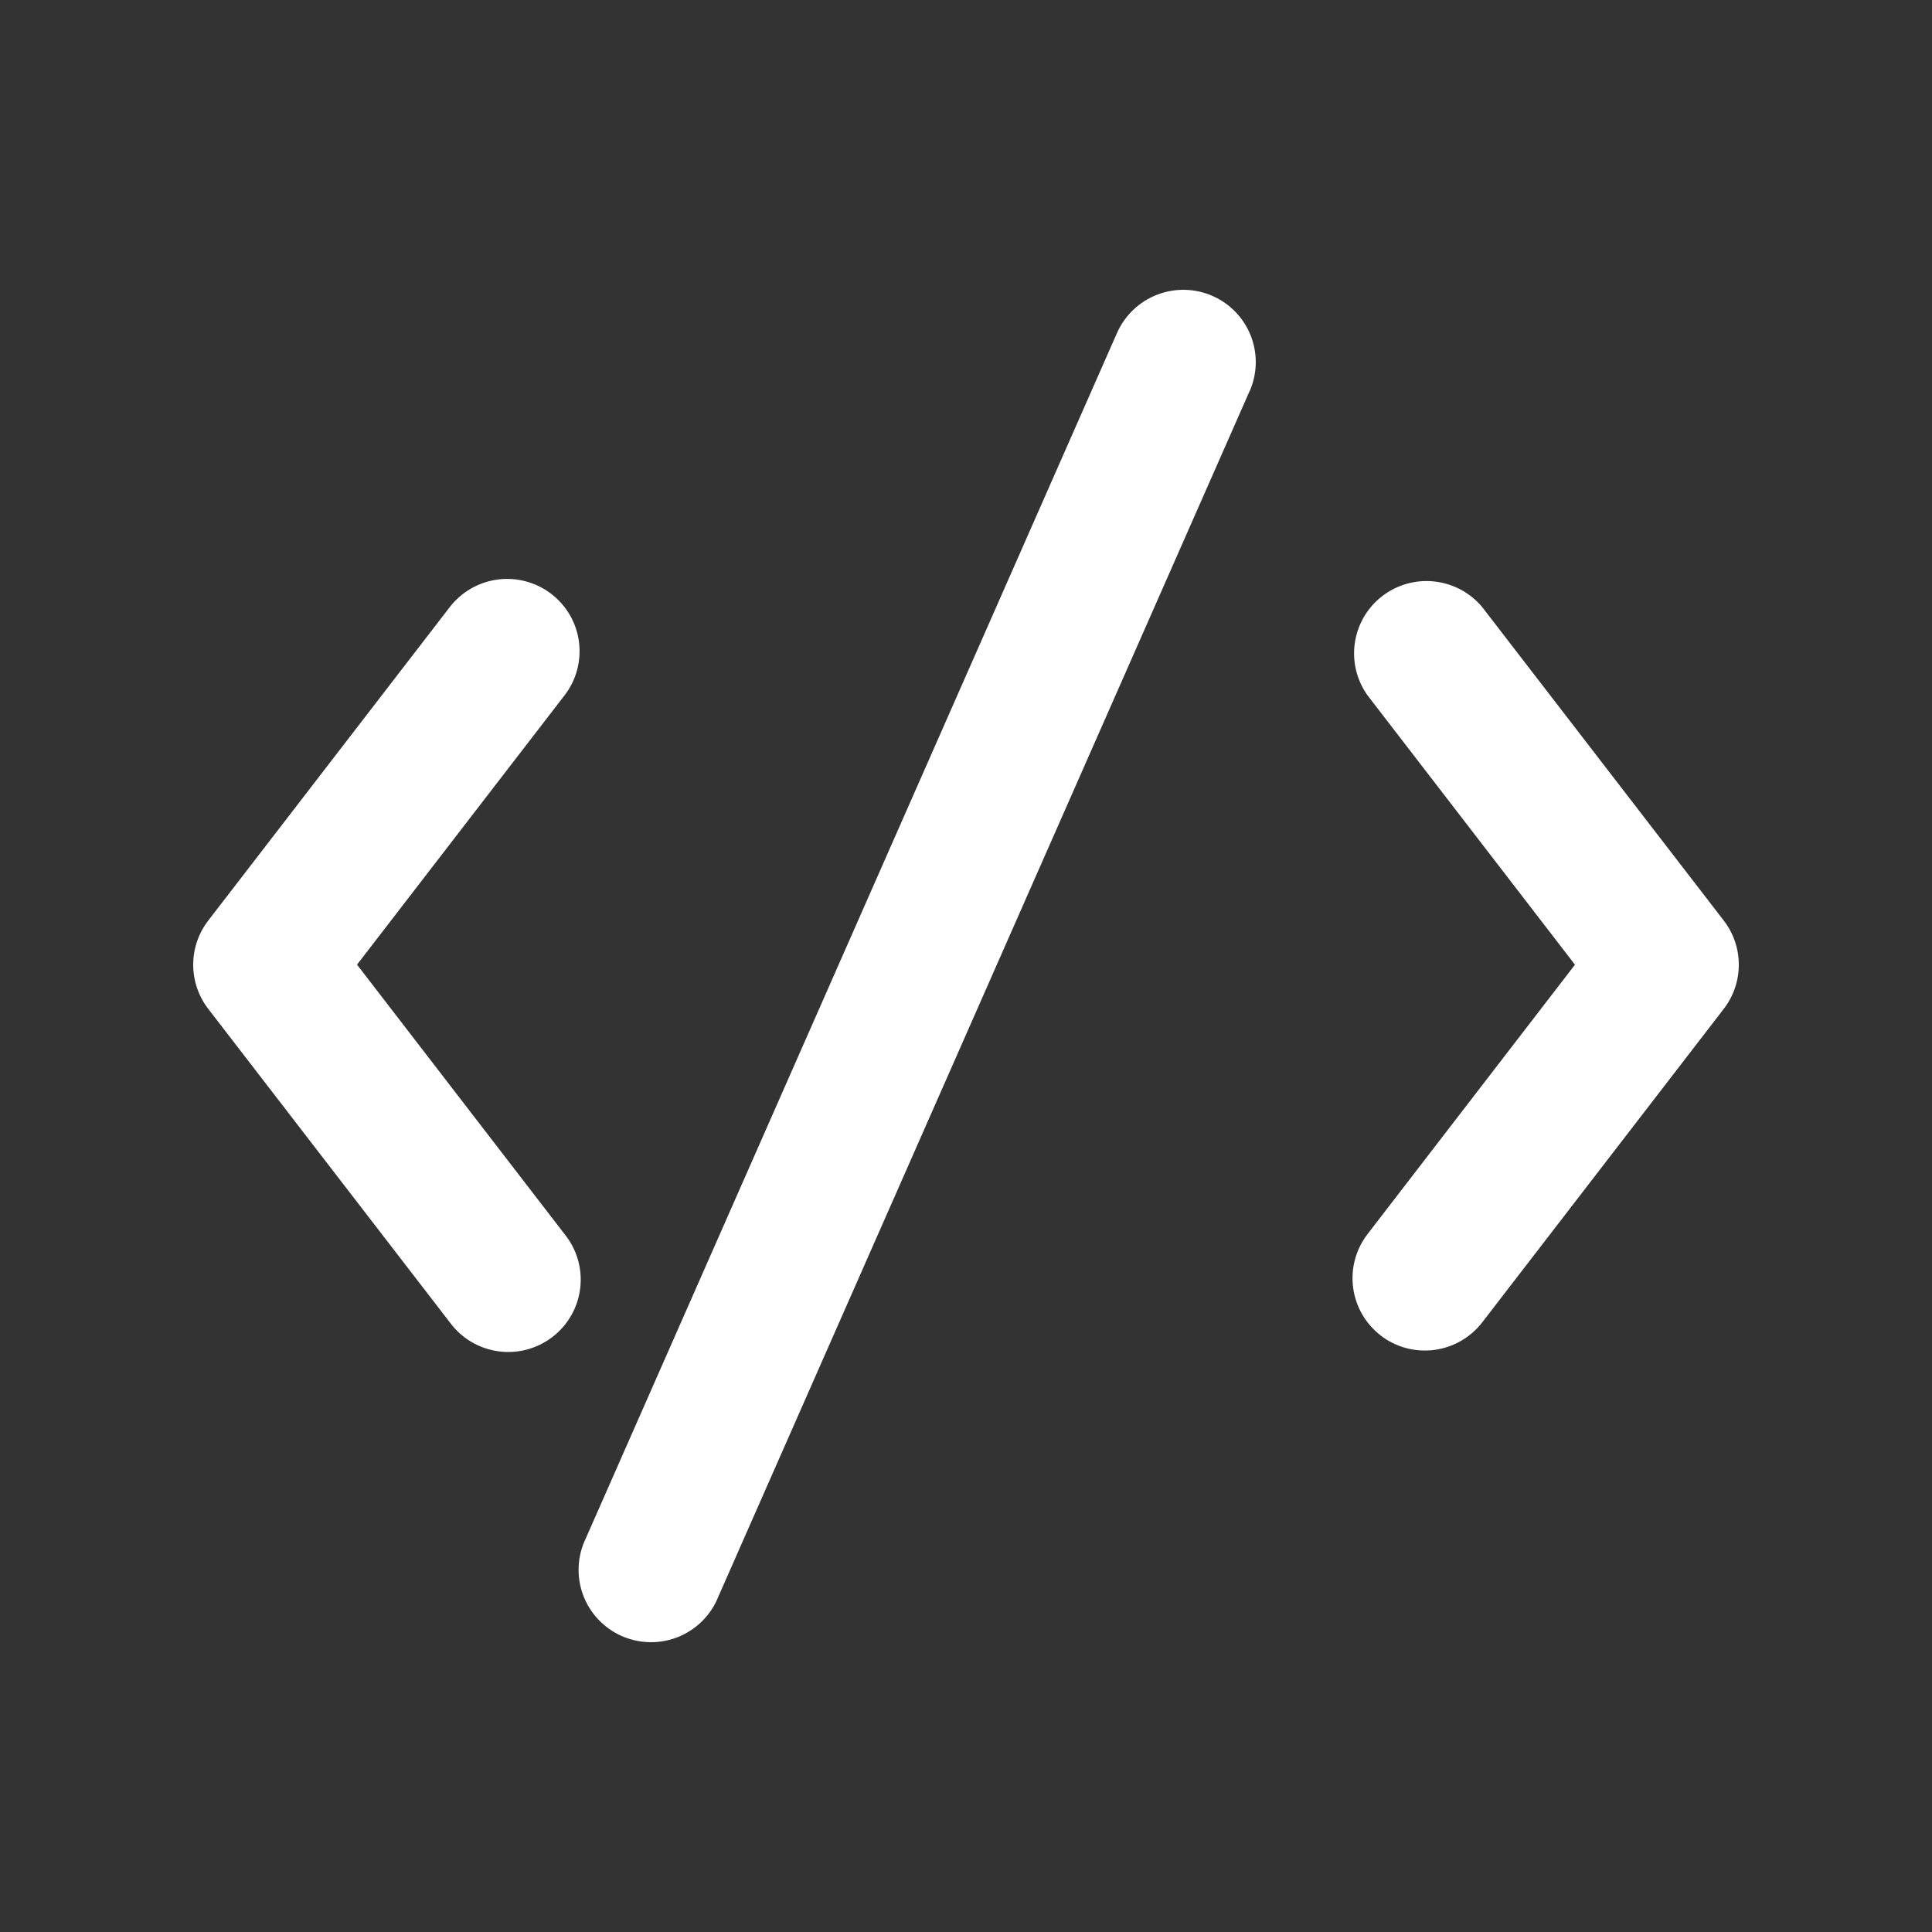 <svg width="40" height="40" viewBox="0 0 40 40" fill="none" xmlns="http://www.w3.org/2000/svg">
<rect x="0" y="0" width="40" height="40" fill="#333333" stroke="none"/>
<path d="M25.875 8.094C26.033 7.731 26.041 7.32 25.896 6.951C25.752 6.583 25.466 6.286 25.104 6.127C24.74 5.967 24.329 5.958 23.959 6.101C23.589 6.243 23.291 6.526 23.129 6.888L12.128 31.851C12.04 32.032 11.99 32.229 11.981 32.43C11.971 32.631 12.002 32.831 12.071 33.02C12.141 33.209 12.248 33.382 12.386 33.528C12.524 33.675 12.69 33.792 12.874 33.873C13.059 33.954 13.258 33.997 13.459 34C13.661 34.002 13.861 33.965 14.047 33.889C14.233 33.812 14.403 33.699 14.544 33.557C14.686 33.414 14.798 33.244 14.872 33.057L25.873 8.094H25.875Z" fill="white"/>
<path d="M28.588 27.651C28.432 27.531 28.301 27.382 28.202 27.211C28.104 27.041 28.04 26.852 28.015 26.657C27.989 26.462 28.003 26.264 28.054 26.074C28.105 25.884 28.194 25.706 28.314 25.55L32.608 19.973L28.312 14.395C28.087 14.079 27.994 13.689 28.051 13.306C28.109 12.922 28.312 12.576 28.62 12.34C28.927 12.104 29.315 11.996 29.7 12.039C30.086 12.082 30.44 12.272 30.688 12.57L35.689 19.06C35.891 19.322 36 19.643 36 19.974C36 20.304 35.891 20.625 35.689 20.887L30.688 27.378C30.445 27.692 30.088 27.897 29.694 27.949C29.299 28 28.901 27.893 28.586 27.651H28.588Z" fill="white"/>
<path d="M11.414 12.296C11.57 12.416 11.701 12.565 11.8 12.736C11.898 12.906 11.962 13.094 11.987 13.29C12.012 13.485 11.999 13.683 11.948 13.873C11.897 14.063 11.808 14.241 11.688 14.397L7.392 19.972L11.688 25.55C11.814 25.705 11.908 25.884 11.964 26.076C12.02 26.268 12.036 26.469 12.013 26.668C11.99 26.866 11.927 27.058 11.828 27.232C11.73 27.406 11.597 27.558 11.438 27.68C11.28 27.802 11.098 27.891 10.905 27.942C10.711 27.993 10.509 28.005 10.311 27.976C10.113 27.948 9.923 27.881 9.751 27.778C9.579 27.675 9.43 27.539 9.312 27.377L4.311 20.887C4.109 20.625 4 20.304 4 19.973C4 19.643 4.109 19.322 4.311 19.06L9.312 12.569C9.555 12.255 9.912 12.05 10.306 11.998C10.7 11.947 11.099 12.054 11.414 12.296Z" fill="white"/>
</svg>
